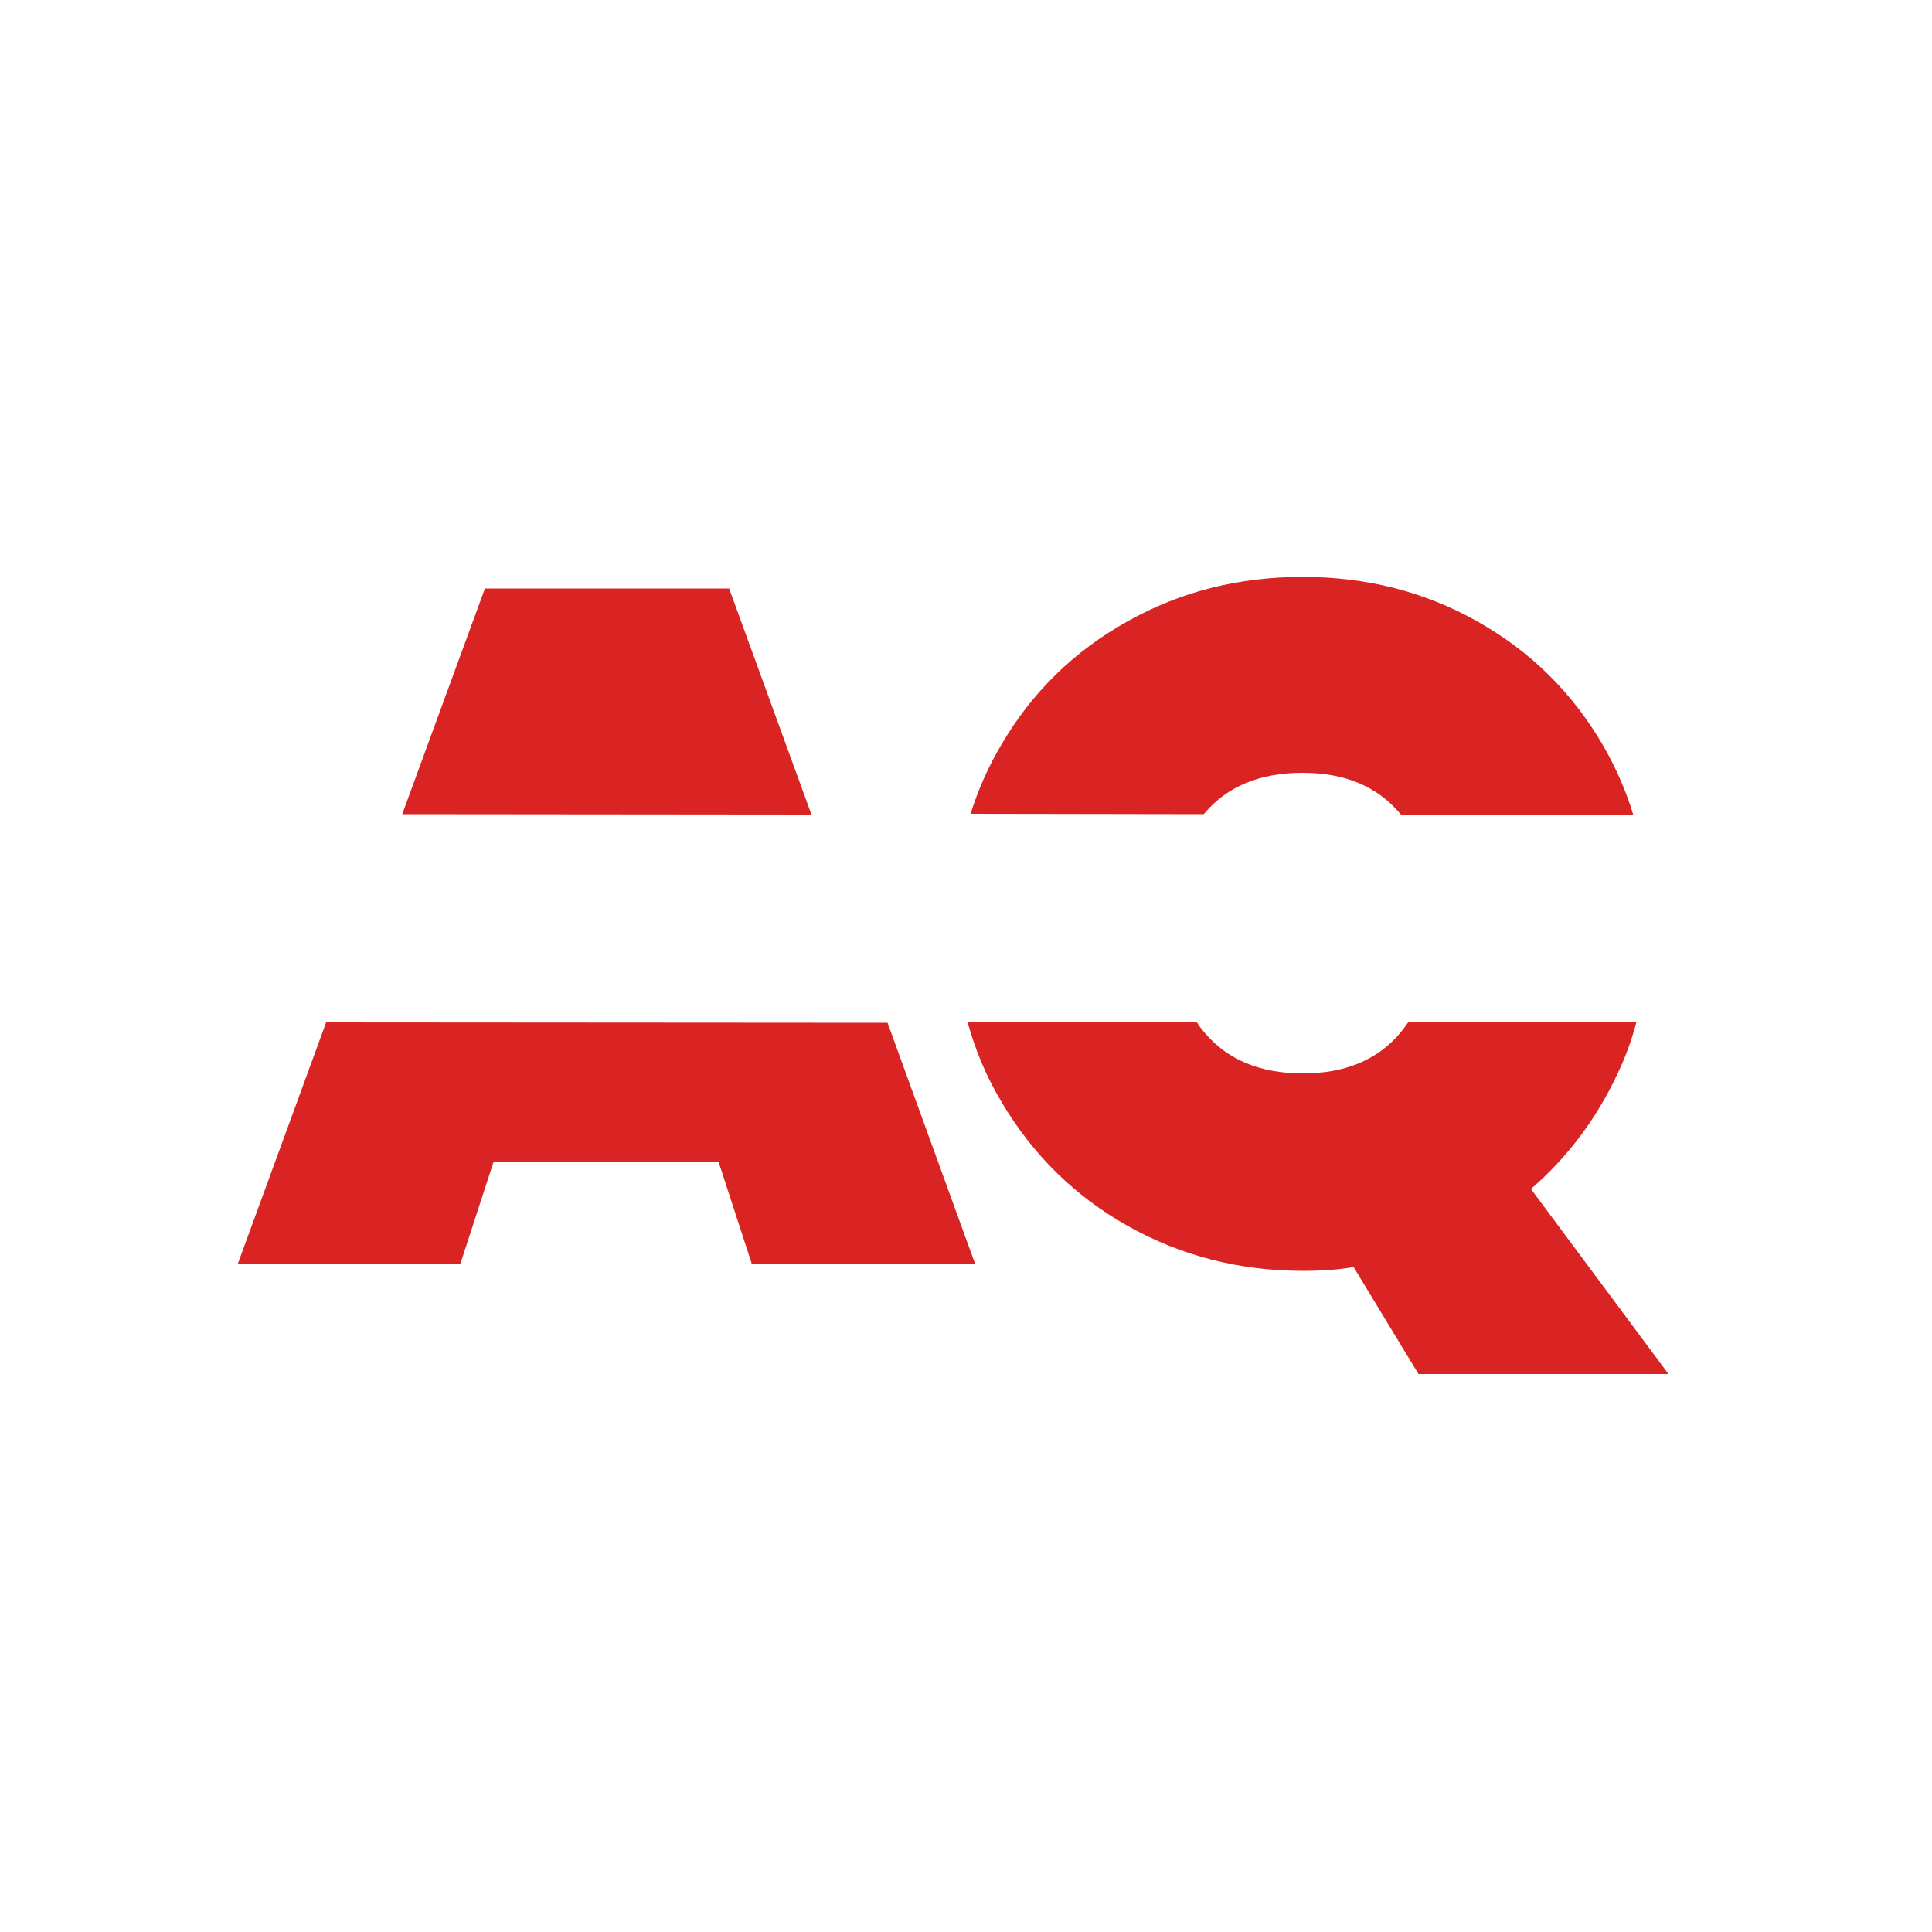 <?xml version="1.0" encoding="utf-8"?>
<svg version="1.1" id="Ebene_1" xmlns="http://www.w3.org/2000/svg" x="0px" y="0px"
	 viewBox="0 0 500 500" style="enable-background:new 0 0 500 500;" xml:space="preserve">
<style type="text/css">
	.st0{fill:rgb(218,35,35);}
</style>
<g>
	<polygon class="st0" points="188.7,152.3 125.5,152.3 104.1,210.7 210,210.8 	"/>
	<polygon class="st0" points="84.4,264.6 61.5,327.2 119.1,327.2 127.7,300.8 186,300.8 194.6,327.2 252.4,327.2 229.7,264.7 	"/>
	<path class="st0" d="M311.7,210.5c5.9-7,14.4-10.5,25.4-10.5c10.9,0,19.3,3.5,25.2,10.5c0.1,0.1,0.2,0.2,0.3,0.3l60.1,0.1
		c-1.9-6.3-4.6-12.4-7.9-18.1c-8-13.7-18.8-24.3-32.5-32c-13.7-7.7-28.7-11.5-45.2-11.5c-16.5,0-31.6,3.8-45.3,11.5
		c-13.8,7.7-24.7,18.3-32.7,32c-3.3,5.6-6,11.6-7.9,17.8l60.3,0.1C311.6,210.6,311.7,210.6,311.7,210.5z"/>
	<path class="st0" d="M396.2,307.7c9.5-8.2,17-18.2,22.5-30c2-4.2,3.6-8.6,4.8-13.2h-59c-0.7,1-1.4,1.9-2.1,2.8
		c-5.9,7-14.3,10.5-25.2,10.5c-11,0-19.5-3.5-25.4-10.5c-0.8-0.9-1.5-1.8-2.1-2.8h-59.3c2,7.3,4.9,14.2,8.8,20.7
		c8.1,13.7,19,24.4,32.7,32.1c13.7,7.7,28.9,11.6,45.3,11.6c4.9,0,9.3-0.3,13.1-1l16.8,27.7h64.7L396.2,307.7z"/>
</g>
</svg>
